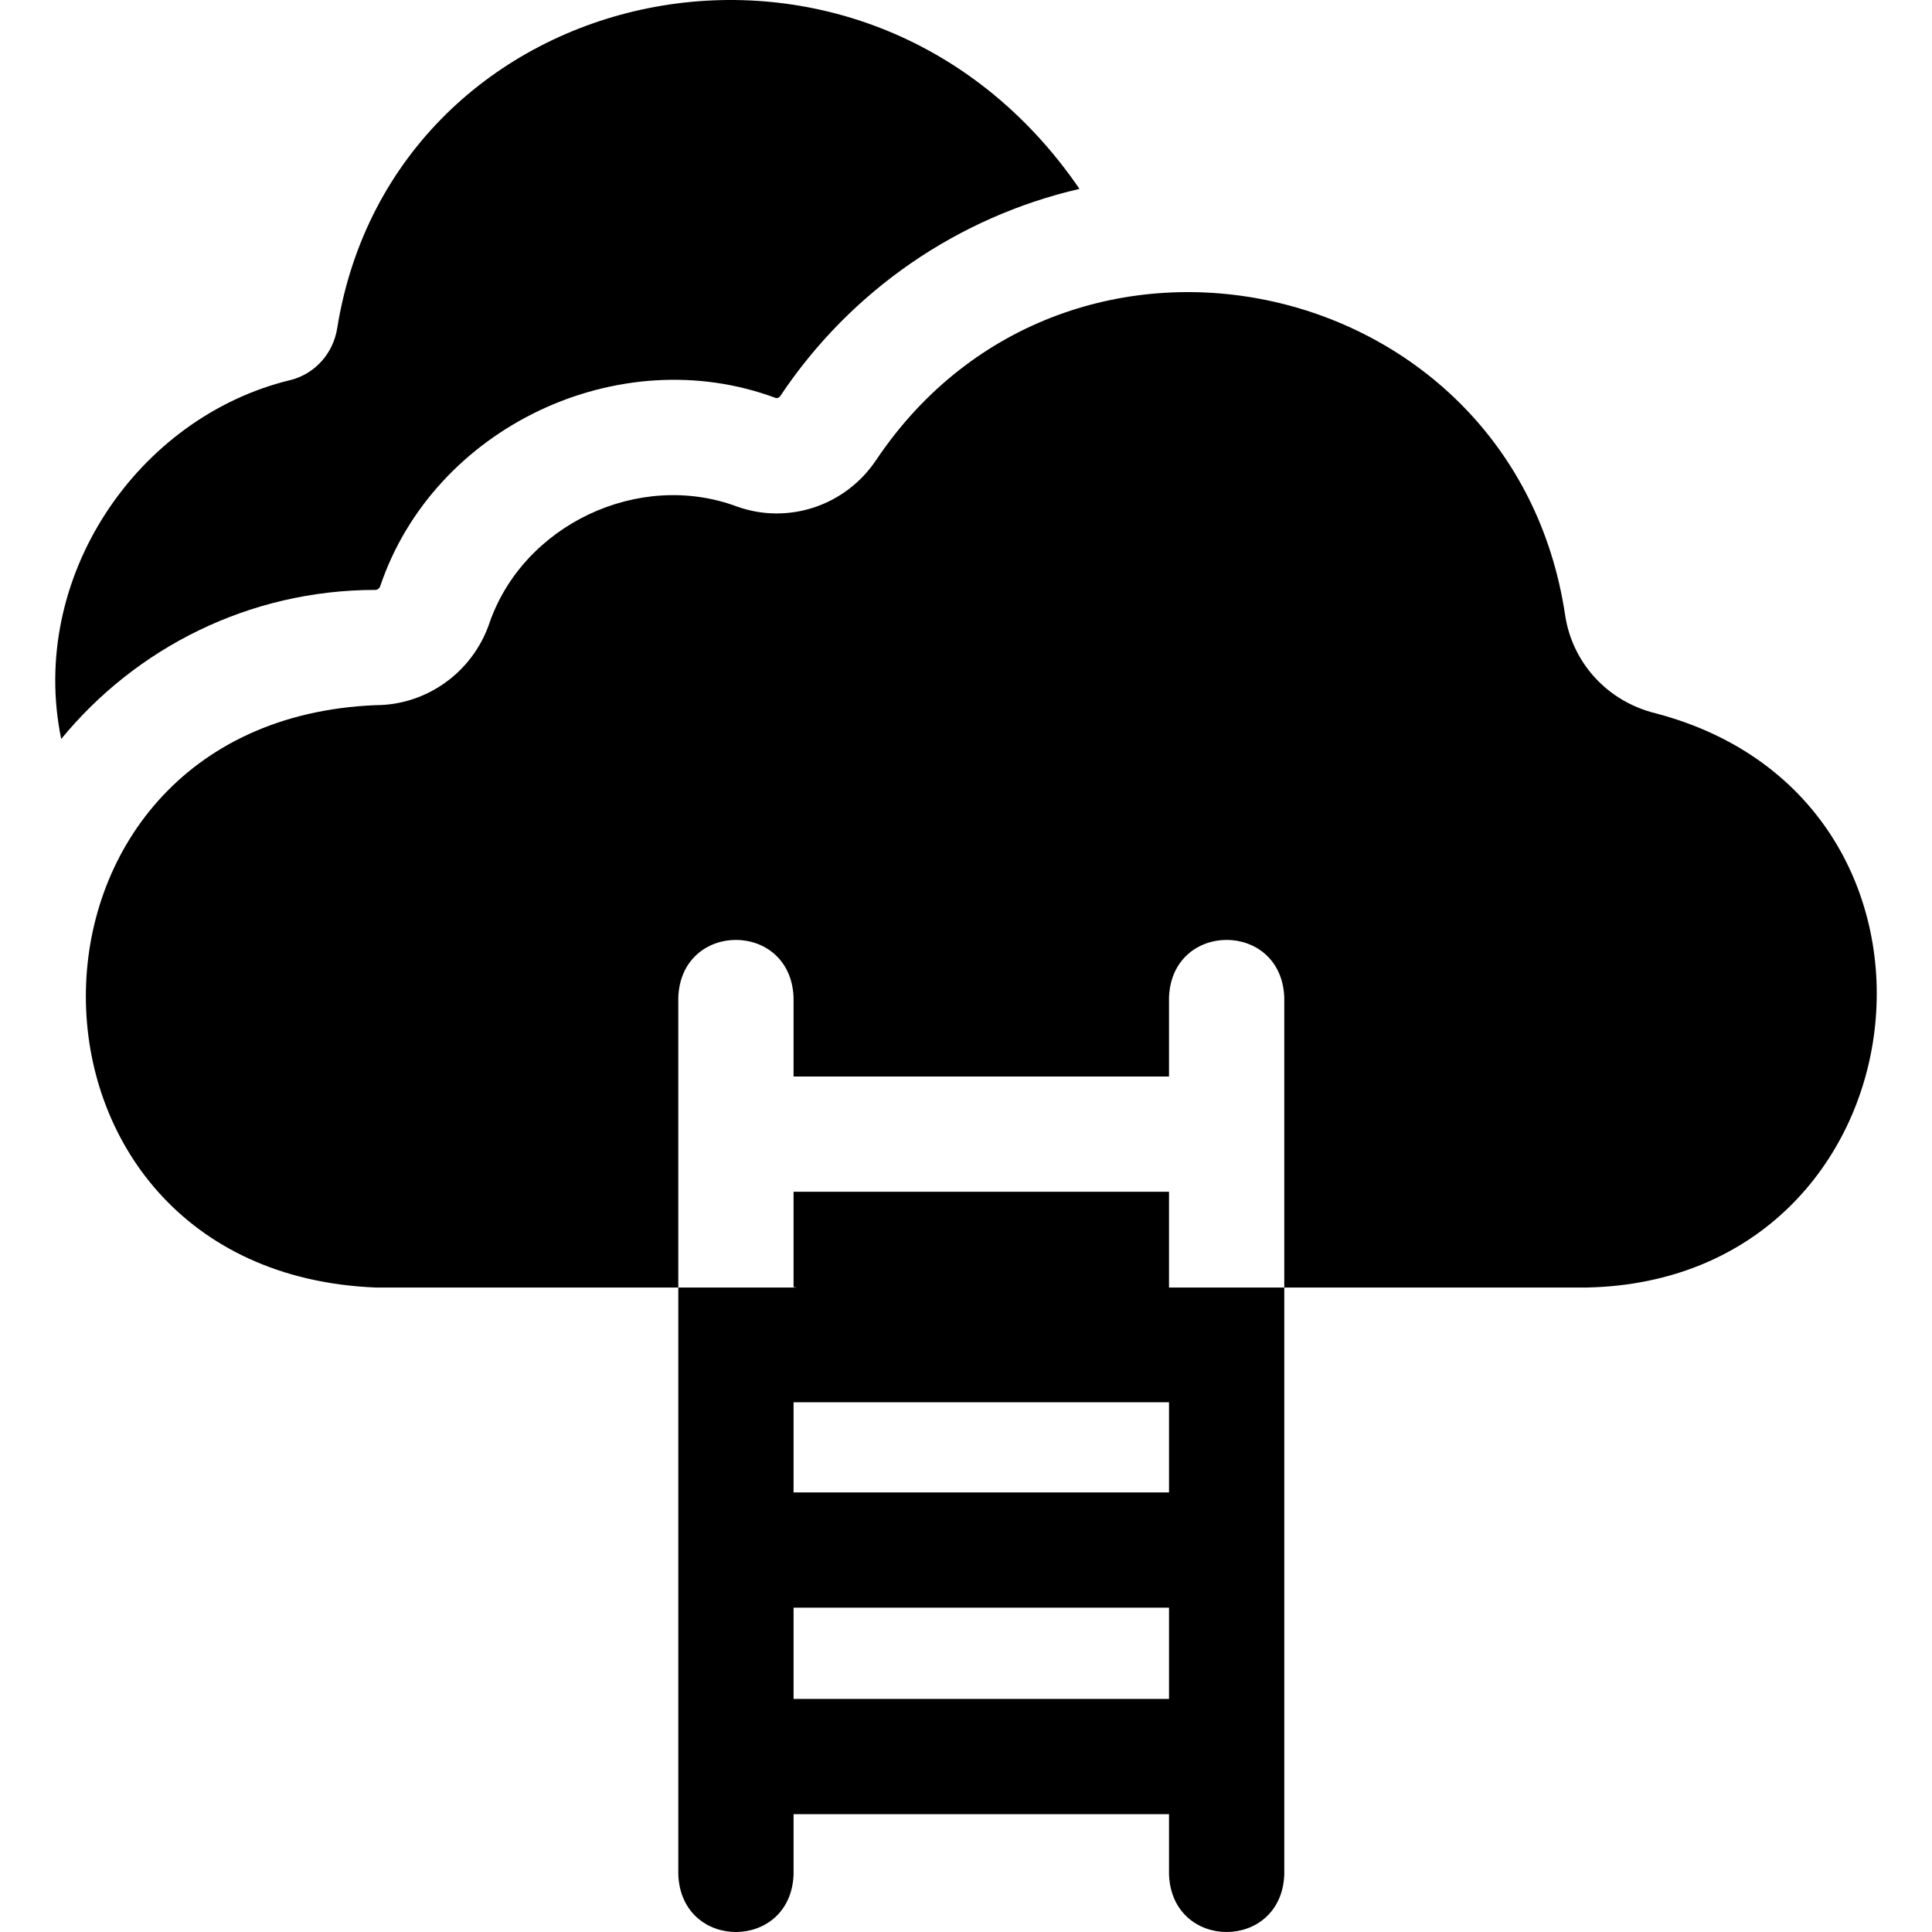 <svg id="Layer_1" enable-background="new 0 0 512.229 512.229" height="512" viewBox="0 0 512.229 512.229" width="512" xmlns="http://www.w3.org/2000/svg"><g><path d="m99.564 156.4c.544 0 1.037-.4 1.256-1.019 14.192-42.081 63.283-65.381 104.857-49.861.329.12.901-.073 1.219-.551 18.756-28.101 47.208-47.467 79.308-54.891-57.468-83.84-181.873-56.229-196.812 36.989-1.048 6.602-5.853 12.033-12.333 13.678-40.687 9.81-69.623 52.453-60.831 95.177 19.778-24.112 49.79-39.522 83.336-39.522z"/><path d="m439.017 189.133c0-.001-.001-.001-.001-.001-12.764-3.092-22.216-13.376-24.079-26.203-13.655-90.485-131.527-117.054-182.623-40.995-8.111 12.152-23.297 17.236-36.923 12.362-26.067-9.719-56.866 4.886-65.761 31.278-4.527 12.792-16.609 21.385-30.066 21.385-102.423 4.242-102.376 150.179 0 154.399h80.272v-76.962c.807-20.273 29.759-20.257 30.559 0v21.016h99.543v-21.016c.807-20.273 29.759-20.257 30.559 0v76.962h80.272c90.992-1.943 106.203-129.071 18.248-152.225z"/><path d="m309.939 315.97h-99.543v25.256l.817.131h-31.376v155.673c.807 20.273 29.759 20.258 30.559 0v-16.041h99.543v16.041c.807 20.273 29.759 20.258 30.559 0v-155.672h-30.559zm0 134.46h-99.543v-24.184h99.543zm0-54.743h-99.543v-23.901h99.543z"/></g></svg>